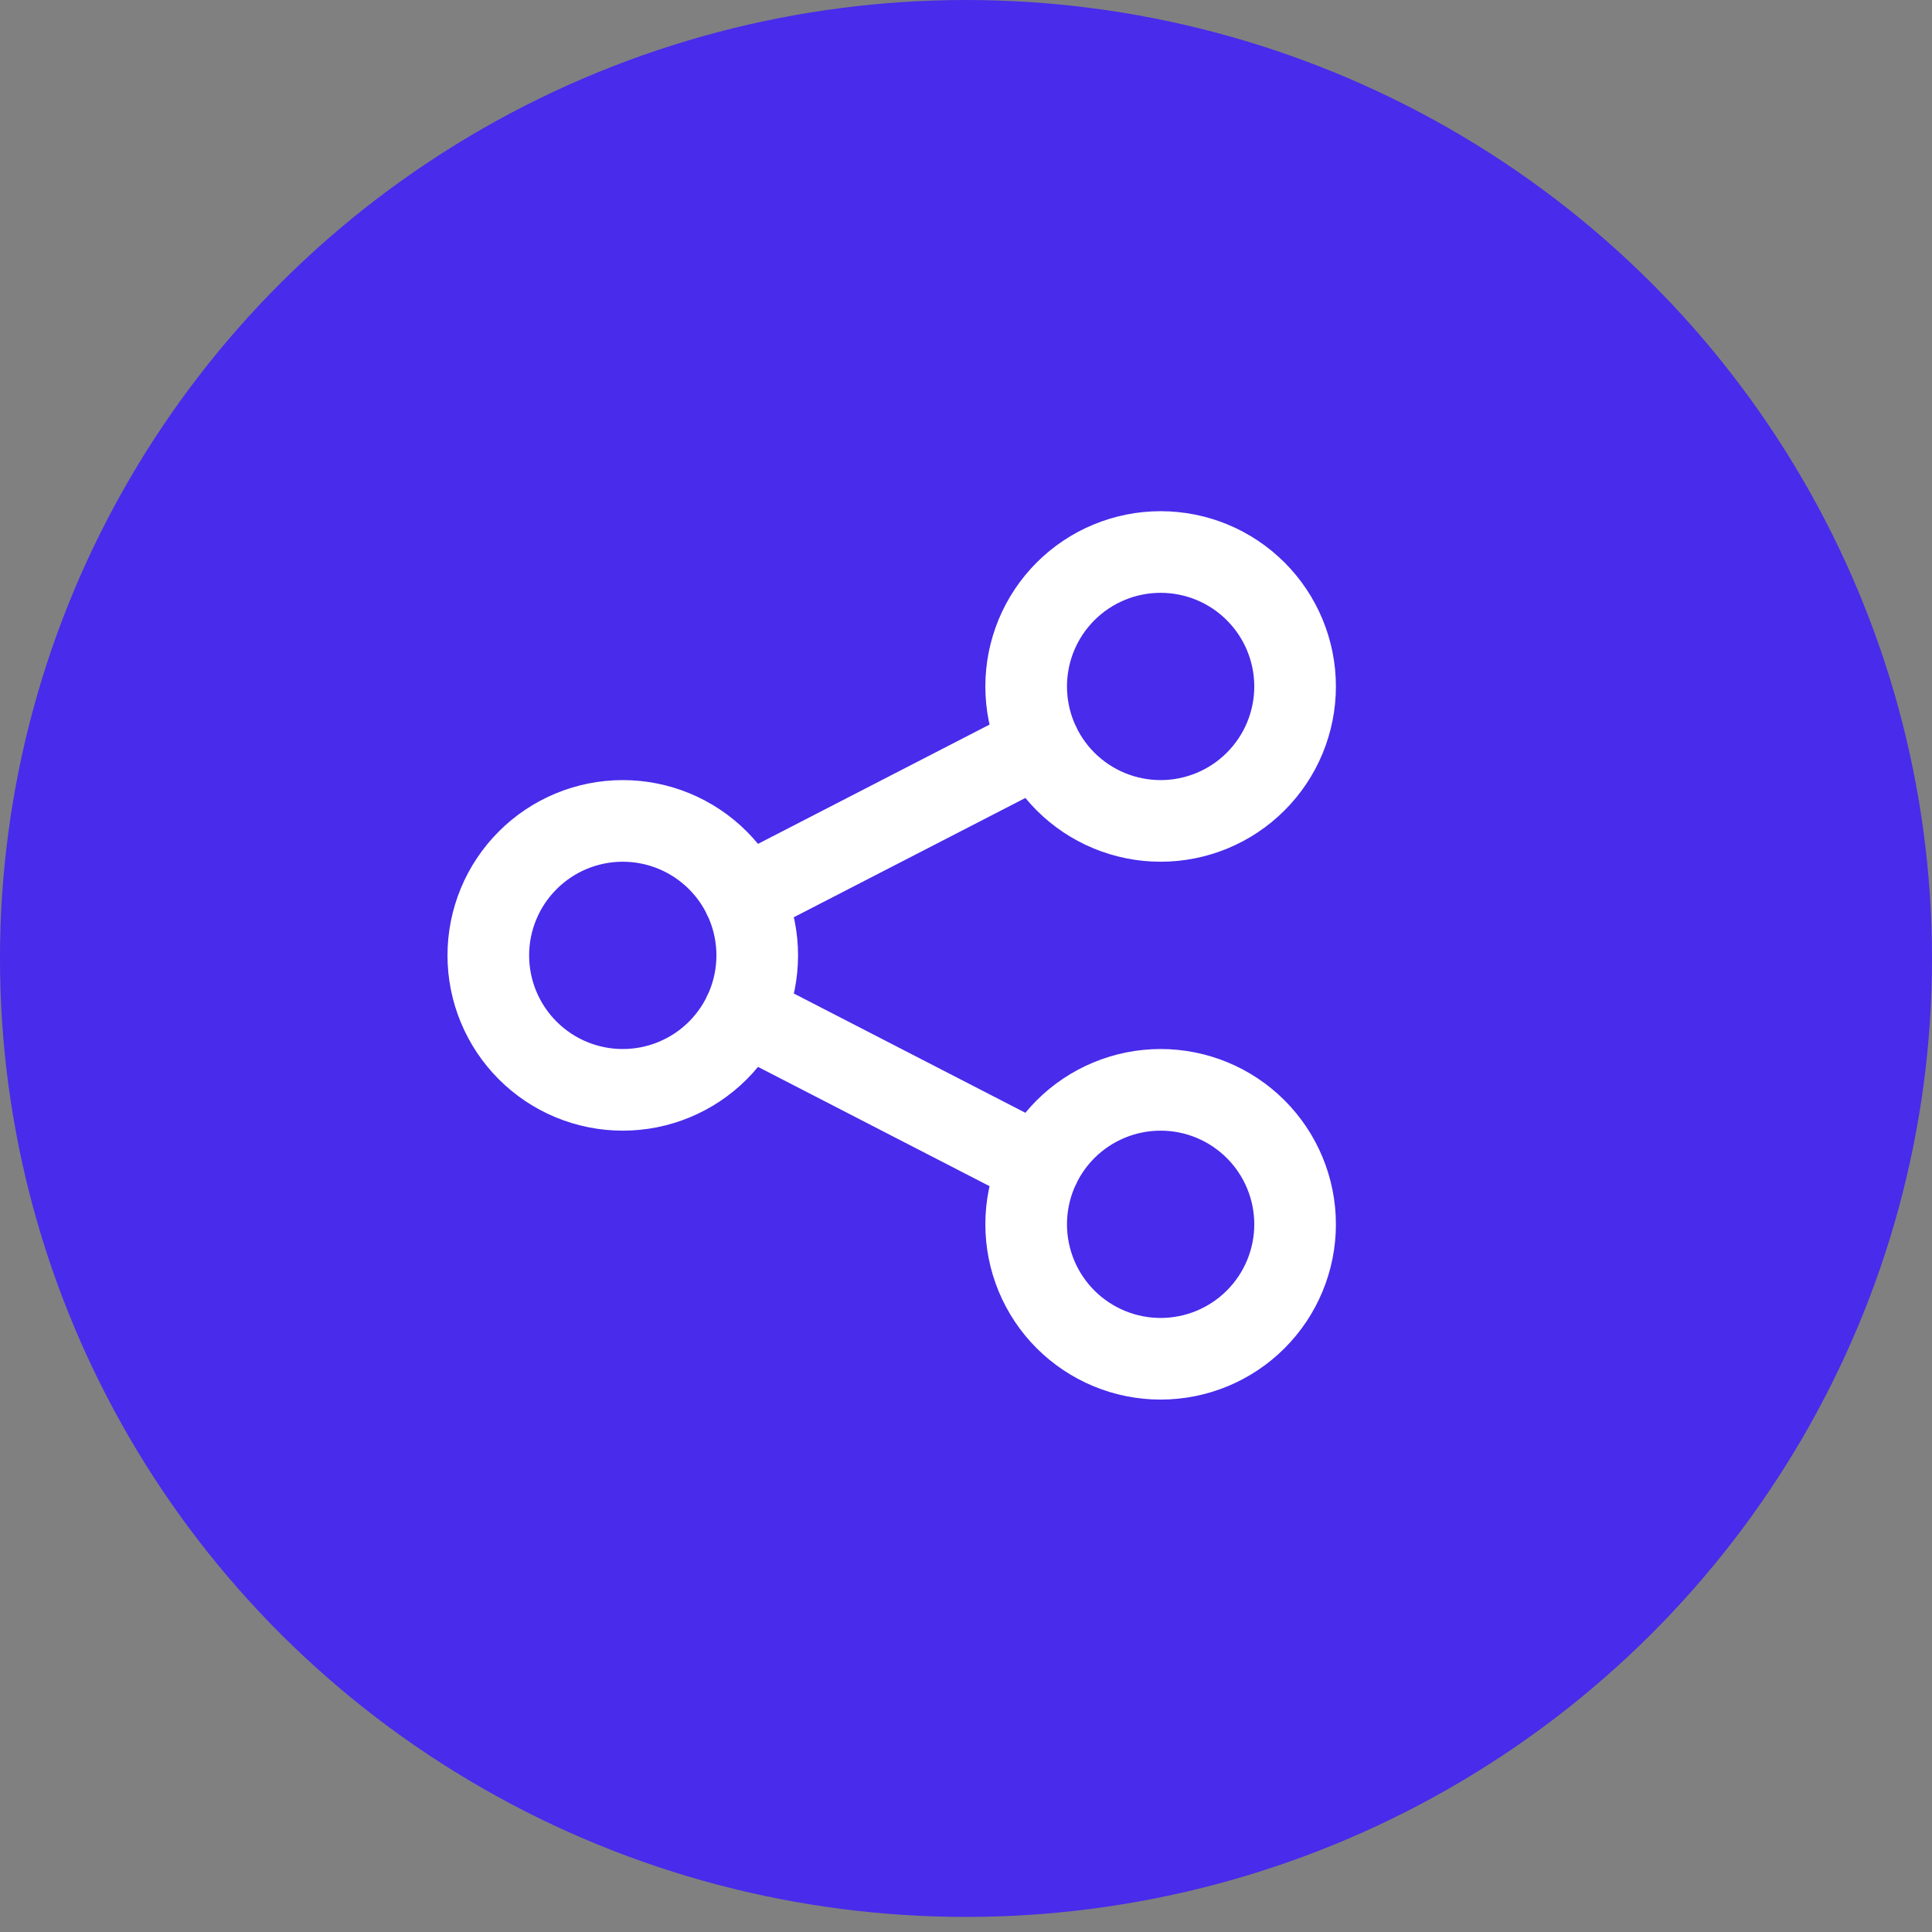<svg width="71" height="71" viewBox="0 0 71 71" fill="none" xmlns="http://www.w3.org/2000/svg">
<rect x="0" y="0" width="71" height="71" fill="#808080" stroke="none"/>
<ellipse cx="35.5" cy="35.223" rx="35.5" ry="35.223" fill="#482BEB"/>
<path d="M27.334 32.968L38.205 27.368M27.334 37.251L38.205 42.851M17.945 35.11C17.945 36.42 18.466 37.677 19.393 38.604C20.319 39.531 21.576 40.051 22.887 40.051C24.197 40.051 25.454 39.531 26.381 38.604C27.308 37.677 27.828 36.42 27.828 35.11C27.828 33.799 27.308 32.542 26.381 31.616C25.454 30.689 24.197 30.168 22.887 30.168C21.576 30.168 20.319 30.689 19.393 31.616C18.466 32.542 17.945 33.799 17.945 35.11ZM37.711 25.227C37.711 26.538 38.231 27.794 39.158 28.721C40.085 29.648 41.342 30.168 42.652 30.168C43.963 30.168 45.22 29.648 46.146 28.721C47.073 27.794 47.594 26.538 47.594 25.227C47.594 23.916 47.073 22.66 46.146 21.733C45.22 20.806 43.963 20.286 42.652 20.286C41.342 20.286 40.085 20.806 39.158 21.733C38.231 22.66 37.711 23.916 37.711 25.227ZM37.711 44.993C37.711 46.303 38.231 47.56 39.158 48.487C40.085 49.413 41.342 49.934 42.652 49.934C43.963 49.934 45.22 49.413 46.146 48.487C47.073 47.56 47.594 46.303 47.594 44.993C47.594 43.682 47.073 42.425 46.146 41.498C45.22 40.572 43.963 40.051 42.652 40.051C41.342 40.051 40.085 40.572 39.158 41.498C38.231 42.425 37.711 43.682 37.711 44.993Z" stroke="white" stroke-width="3" stroke-linecap="round" stroke-linejoin="round"/>
</svg>

